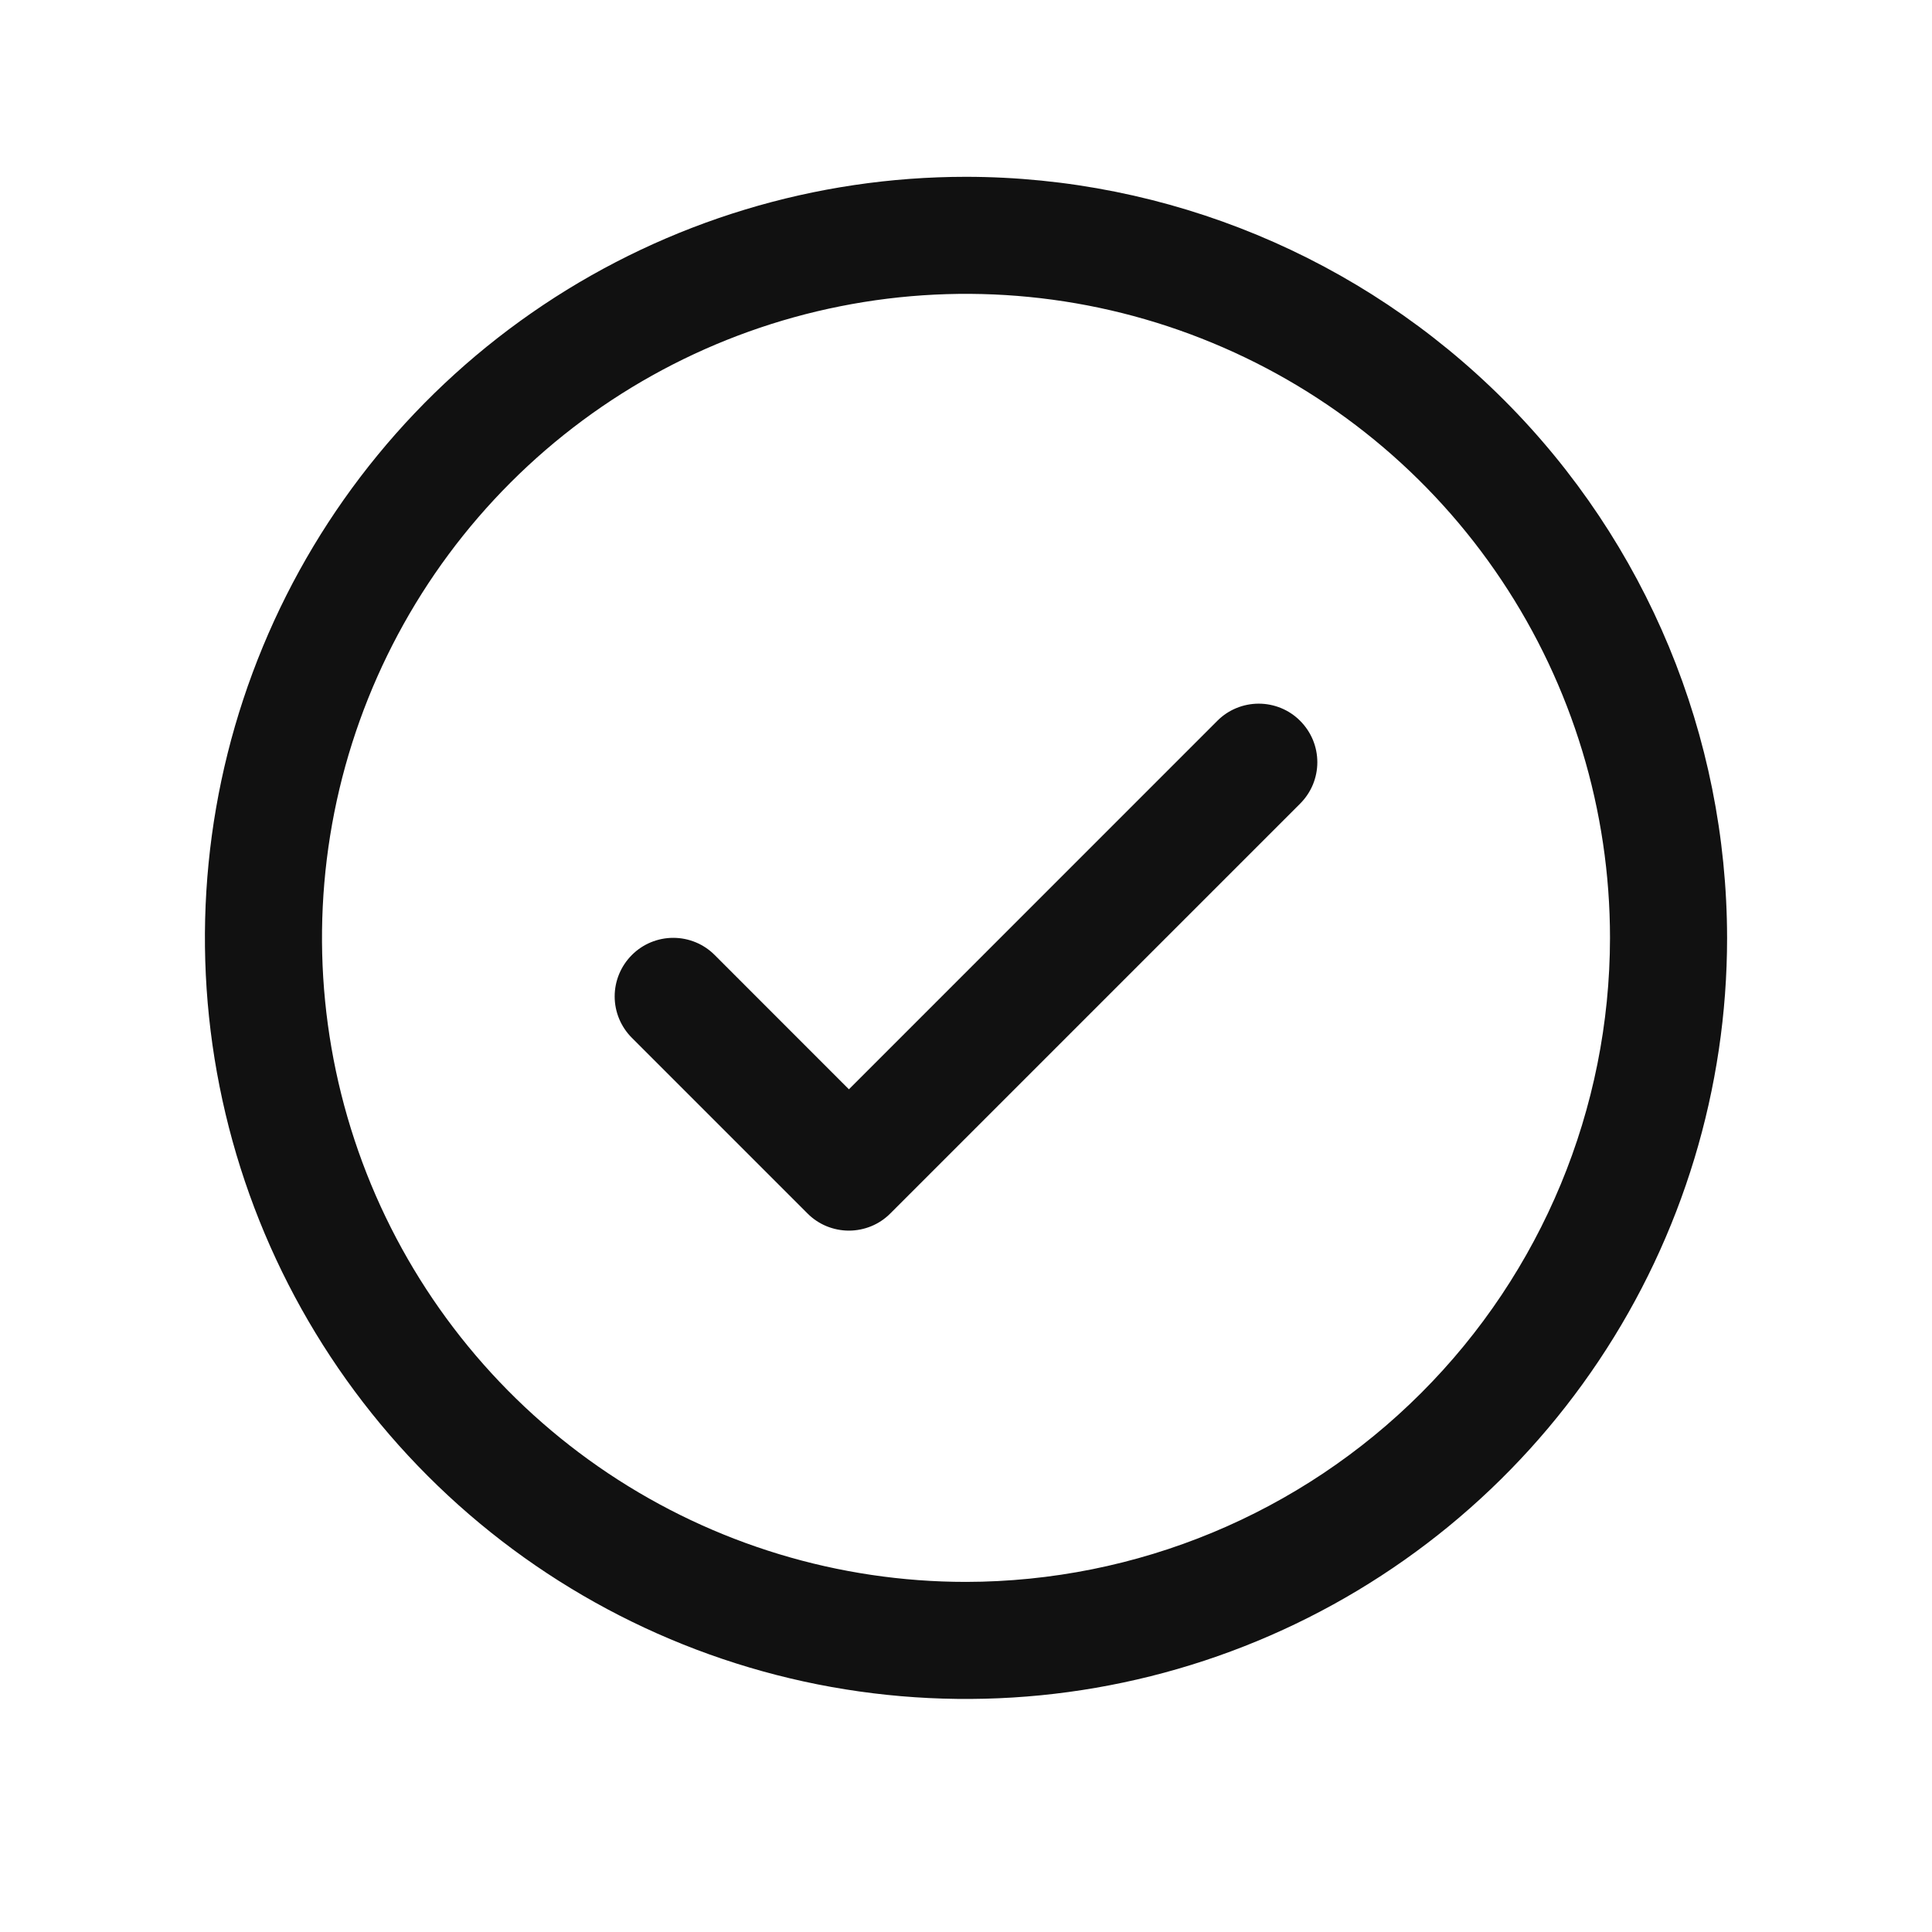 <svg width="33" height="33" viewBox="0 0 33 33" fill="none" xmlns="http://www.w3.org/2000/svg">
<path d="M22.207 12.312C22.3 12.405 22.374 12.515 22.425 12.637C22.475 12.758 22.501 12.888 22.501 13.02C22.501 13.151 22.475 13.281 22.425 13.402C22.374 13.524 22.3 13.634 22.207 13.727L15.207 20.727C15.115 20.82 15.004 20.894 14.883 20.944C14.761 20.994 14.631 21.02 14.5 21.02C14.369 21.02 14.239 20.994 14.117 20.944C13.996 20.894 13.885 20.82 13.793 20.727L10.793 17.727C10.605 17.539 10.499 17.285 10.499 17.02C10.499 16.754 10.605 16.5 10.793 16.312C10.98 16.124 11.235 16.019 11.5 16.019C11.765 16.019 12.02 16.124 12.207 16.312L14.5 18.606L20.793 12.312C20.885 12.219 20.996 12.145 21.117 12.095C21.238 12.045 21.369 12.019 21.5 12.019C21.631 12.019 21.762 12.045 21.883 12.095C22.004 12.145 22.115 12.219 22.207 12.312ZM29.5 16.02C29.5 18.591 28.738 21.104 27.309 23.242C25.881 25.38 23.85 27.046 21.475 28.03C19.099 29.014 16.486 29.271 13.964 28.77C11.442 28.268 9.126 27.03 7.308 25.212C5.49 23.394 4.251 21.078 3.75 18.556C3.248 16.034 3.506 13.42 4.49 11.045C5.474 8.669 7.14 6.639 9.278 5.21C11.415 3.782 13.929 3.02 16.5 3.02C19.947 3.023 23.251 4.394 25.688 6.831C28.126 9.268 29.496 12.573 29.5 16.02ZM27.5 16.02C27.5 13.844 26.855 11.717 25.646 9.908C24.438 8.099 22.72 6.689 20.709 5.857C18.7 5.024 16.488 4.806 14.354 5.231C12.22 5.655 10.26 6.703 8.722 8.241C7.183 9.78 6.136 11.74 5.711 13.873C5.287 16.007 5.505 18.219 6.337 20.229C7.17 22.239 8.58 23.957 10.389 25.166C12.198 26.374 14.324 27.02 16.5 27.02C19.416 27.016 22.212 25.856 24.274 23.794C26.337 21.732 27.497 18.936 27.5 16.02Z" fill="#111111"/>
</svg>
